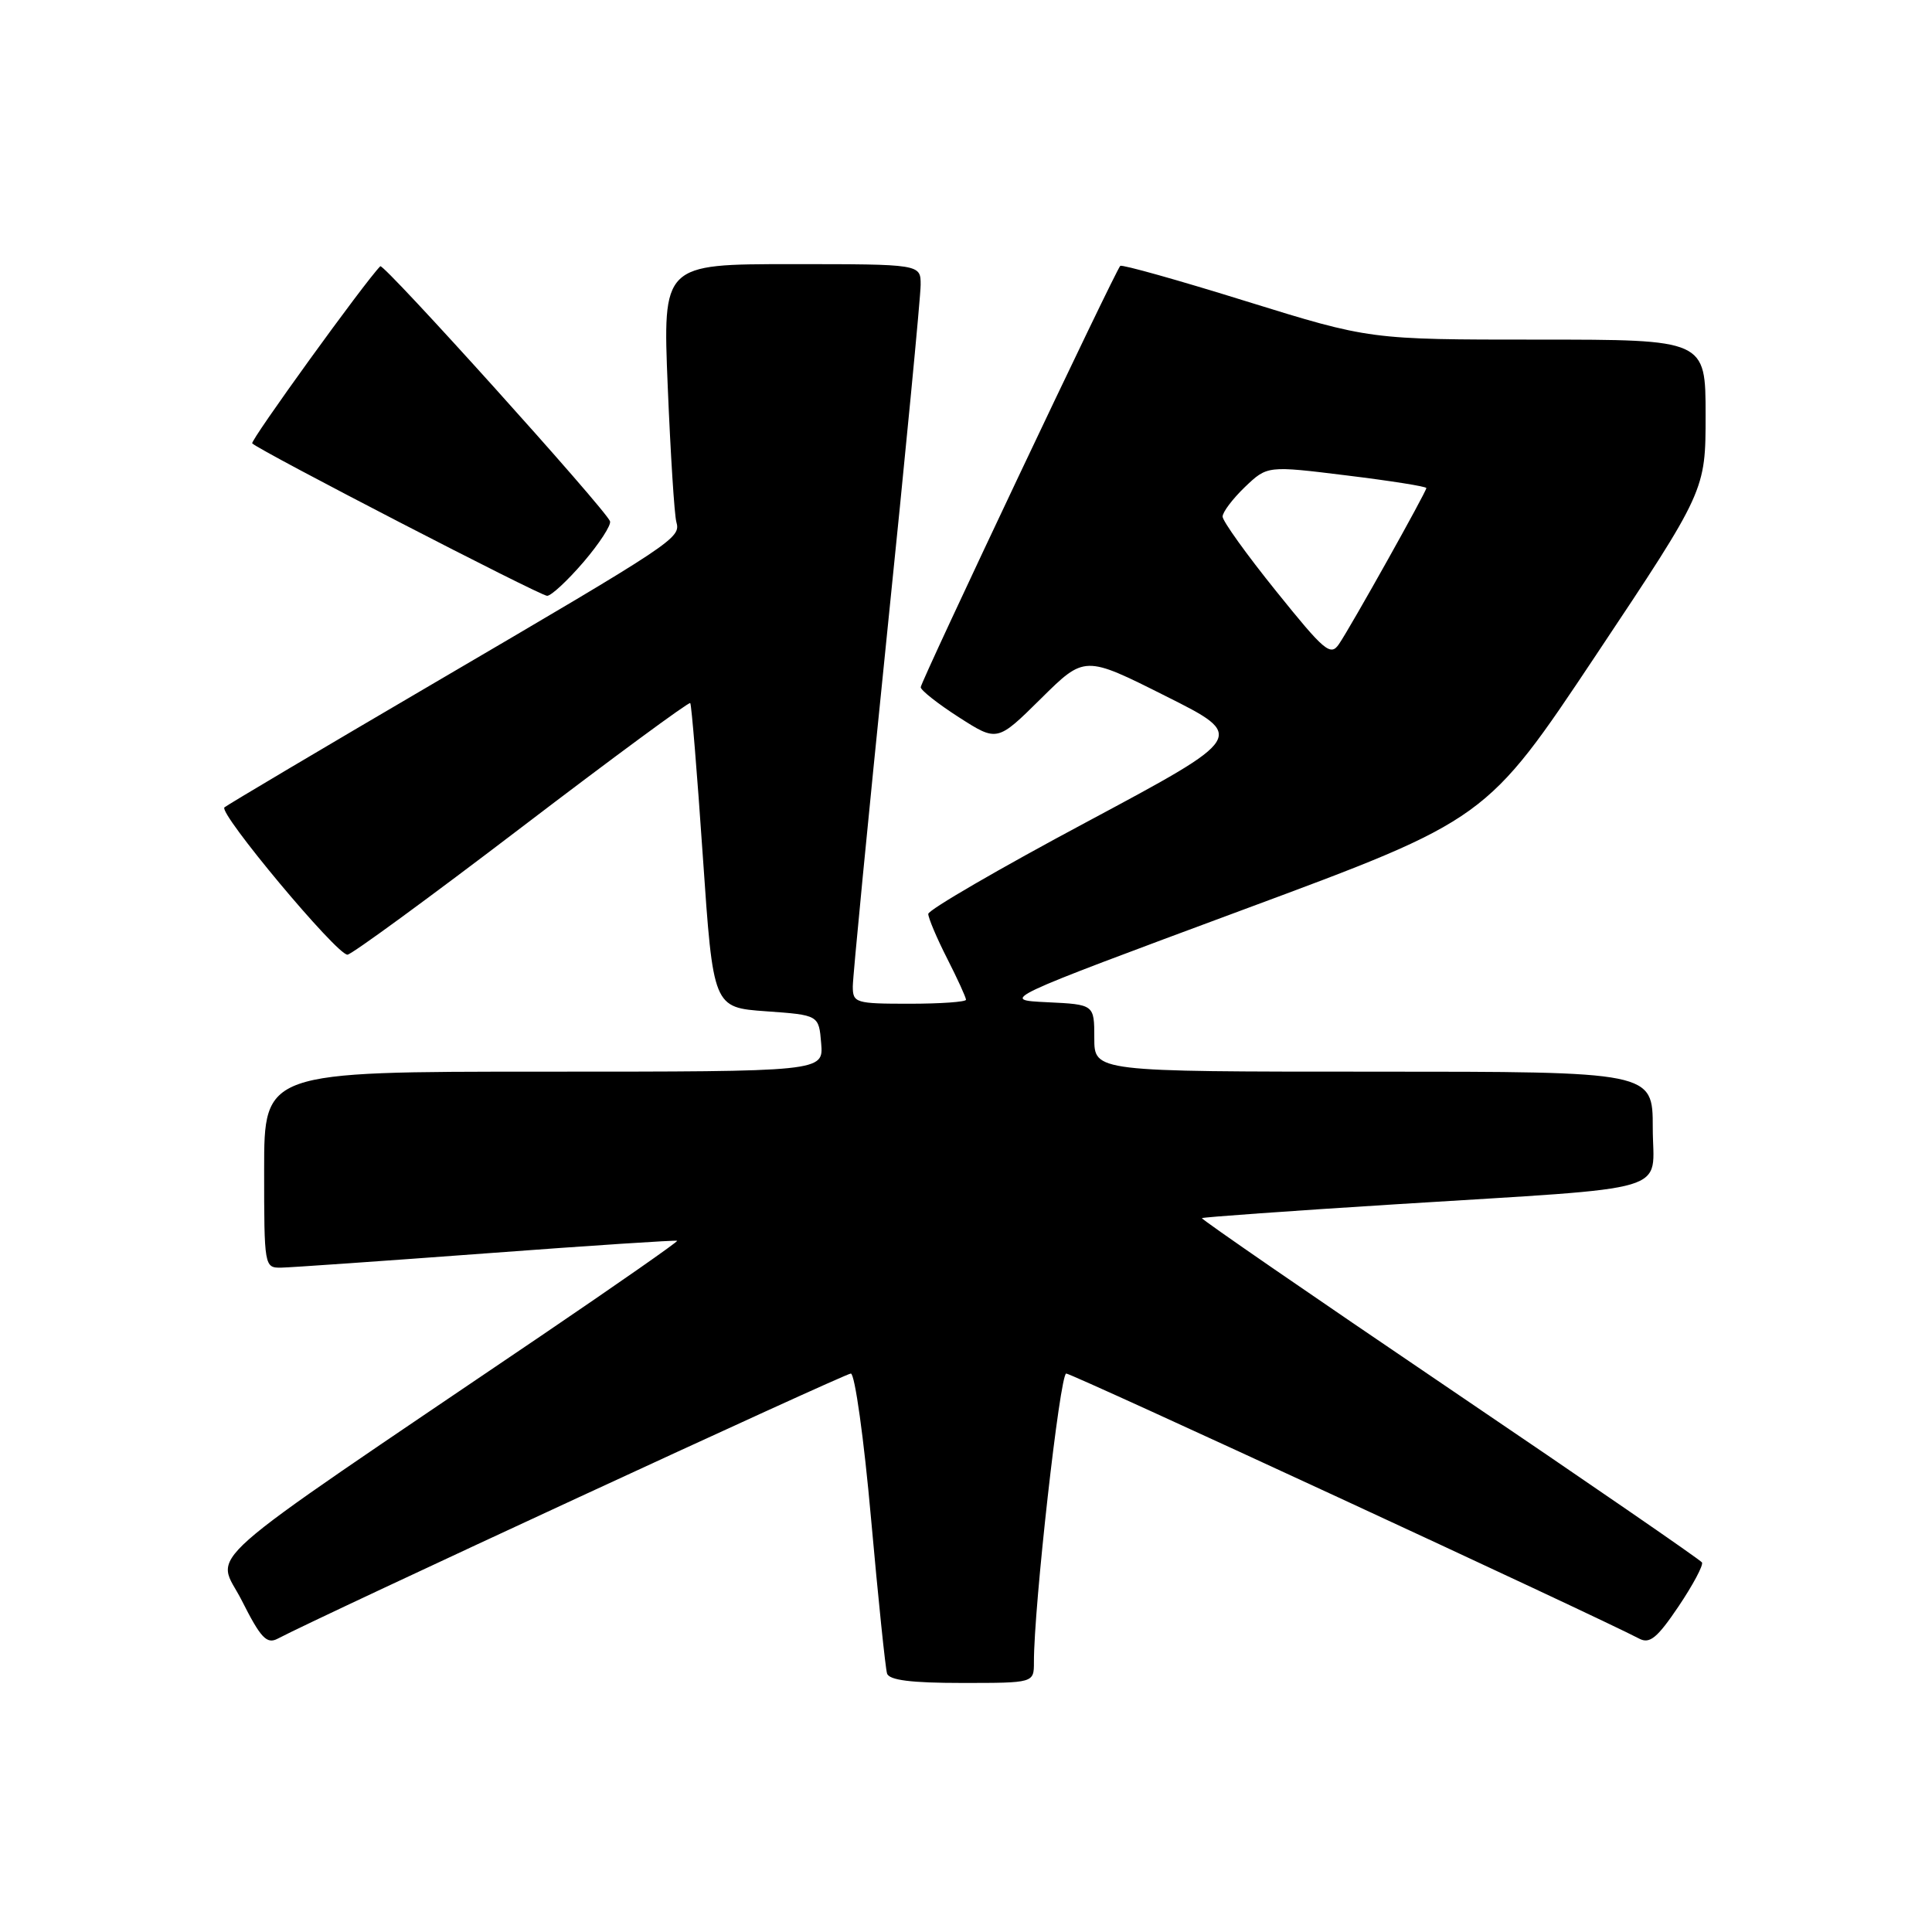 <?xml version="1.0" encoding="UTF-8" standalone="no"?>
<!DOCTYPE svg PUBLIC "-//W3C//DTD SVG 1.1//EN" "http://www.w3.org/Graphics/SVG/1.1/DTD/svg11.dtd" >
<svg xmlns="http://www.w3.org/2000/svg" xmlns:xlink="http://www.w3.org/1999/xlink" version="1.1" viewBox="0 0 256 256">
 <g >
 <path fill="currentColor"
d=" M 137.00 220.25 C 136.98 212.96 140.45 182.00 141.28 182.00 C 142.06 182.00 211.54 214.15 217.21 217.13 C 218.60 217.86 219.60 217.03 222.42 212.85 C 224.34 209.99 225.73 207.38 225.52 207.03 C 225.30 206.68 210.26 196.33 192.08 184.02 C 173.90 171.71 159.13 161.54 159.26 161.41 C 159.39 161.28 170.97 160.45 185.00 159.57 C 222.57 157.21 219.00 158.27 219.00 149.44 C 219.00 142.00 219.00 142.00 182.00 142.00 C 145.00 142.00 145.00 142.00 145.00 137.55 C 145.00 133.10 145.00 133.10 138.75 132.80 C 132.50 132.50 132.50 132.50 164.73 120.54 C 196.96 108.59 196.96 108.59 211.48 86.80 C 226.00 65.01 226.00 65.01 226.00 55.00 C 226.00 45.00 226.00 45.00 203.76 45.00 C 181.51 45.00 181.51 45.00 165.16 39.93 C 156.17 37.13 148.65 35.02 148.44 35.23 C 147.77 35.90 122.00 90.32 122.00 91.06 C 122.00 91.46 124.28 93.26 127.07 95.05 C 132.14 98.30 132.14 98.30 137.93 92.57 C 143.72 86.84 143.72 86.84 154.43 92.22 C 165.15 97.59 165.15 97.59 144.08 108.87 C 132.48 115.06 123.00 120.57 123.00 121.10 C 123.00 121.63 124.12 124.29 125.50 127.00 C 126.88 129.71 128.00 132.17 128.00 132.47 C 128.00 132.76 124.62 133.00 120.50 133.00 C 113.34 133.00 113.00 132.89 113.00 130.70 C 113.00 129.44 115.02 108.63 117.49 84.45 C 119.97 60.28 121.99 39.26 121.99 37.75 C 122.00 35.00 122.00 35.00 104.90 35.00 C 87.81 35.00 87.81 35.00 88.48 51.25 C 88.85 60.19 89.36 68.24 89.62 69.16 C 90.21 71.31 89.64 71.69 57.50 90.52 C 42.65 99.22 30.16 106.63 29.74 106.98 C 28.89 107.69 44.59 126.50 46.04 126.50 C 46.56 126.50 56.92 118.92 69.06 109.66 C 81.21 100.39 91.29 92.97 91.46 93.16 C 91.63 93.35 92.38 102.50 93.13 113.50 C 94.50 133.50 94.50 133.50 101.50 134.00 C 108.50 134.50 108.50 134.50 108.81 138.25 C 109.12 142.00 109.12 142.00 72.06 142.00 C 35.00 142.00 35.00 142.00 35.00 155.00 C 35.00 167.83 35.03 168.00 37.25 167.97 C 38.49 167.95 50.75 167.09 64.50 166.07 C 78.25 165.04 89.60 164.30 89.73 164.41 C 89.85 164.53 81.75 170.18 71.73 176.98 C 24.73 208.84 28.65 205.37 32.04 212.08 C 34.54 217.04 35.34 217.89 36.78 217.14 C 42.54 214.10 111.95 182.00 112.74 182.00 C 113.27 182.00 114.48 190.66 115.42 201.25 C 116.37 211.84 117.32 221.06 117.54 221.75 C 117.82 222.63 120.72 223.00 127.47 223.00 C 137.00 223.00 137.00 223.00 137.00 220.25 Z  M 77.33 74.46 C 79.44 71.99 81.01 69.57 80.83 69.07 C 80.26 67.50 50.83 34.83 50.39 35.28 C 48.40 37.26 33.10 58.43 33.42 58.75 C 34.41 59.74 71.60 78.96 72.50 78.95 C 73.05 78.94 75.22 76.92 77.33 74.46 Z  M 169.10 78.34 C 165.19 73.49 162.00 69.04 162.00 68.45 C 162.00 67.86 163.33 66.10 164.96 64.53 C 167.93 61.70 167.93 61.70 178.46 63.00 C 184.26 63.71 189.00 64.46 189.00 64.67 C 189.00 65.15 179.03 82.98 177.43 85.33 C 176.31 86.99 175.53 86.33 169.10 78.34 Z "/>
</g>
</svg>